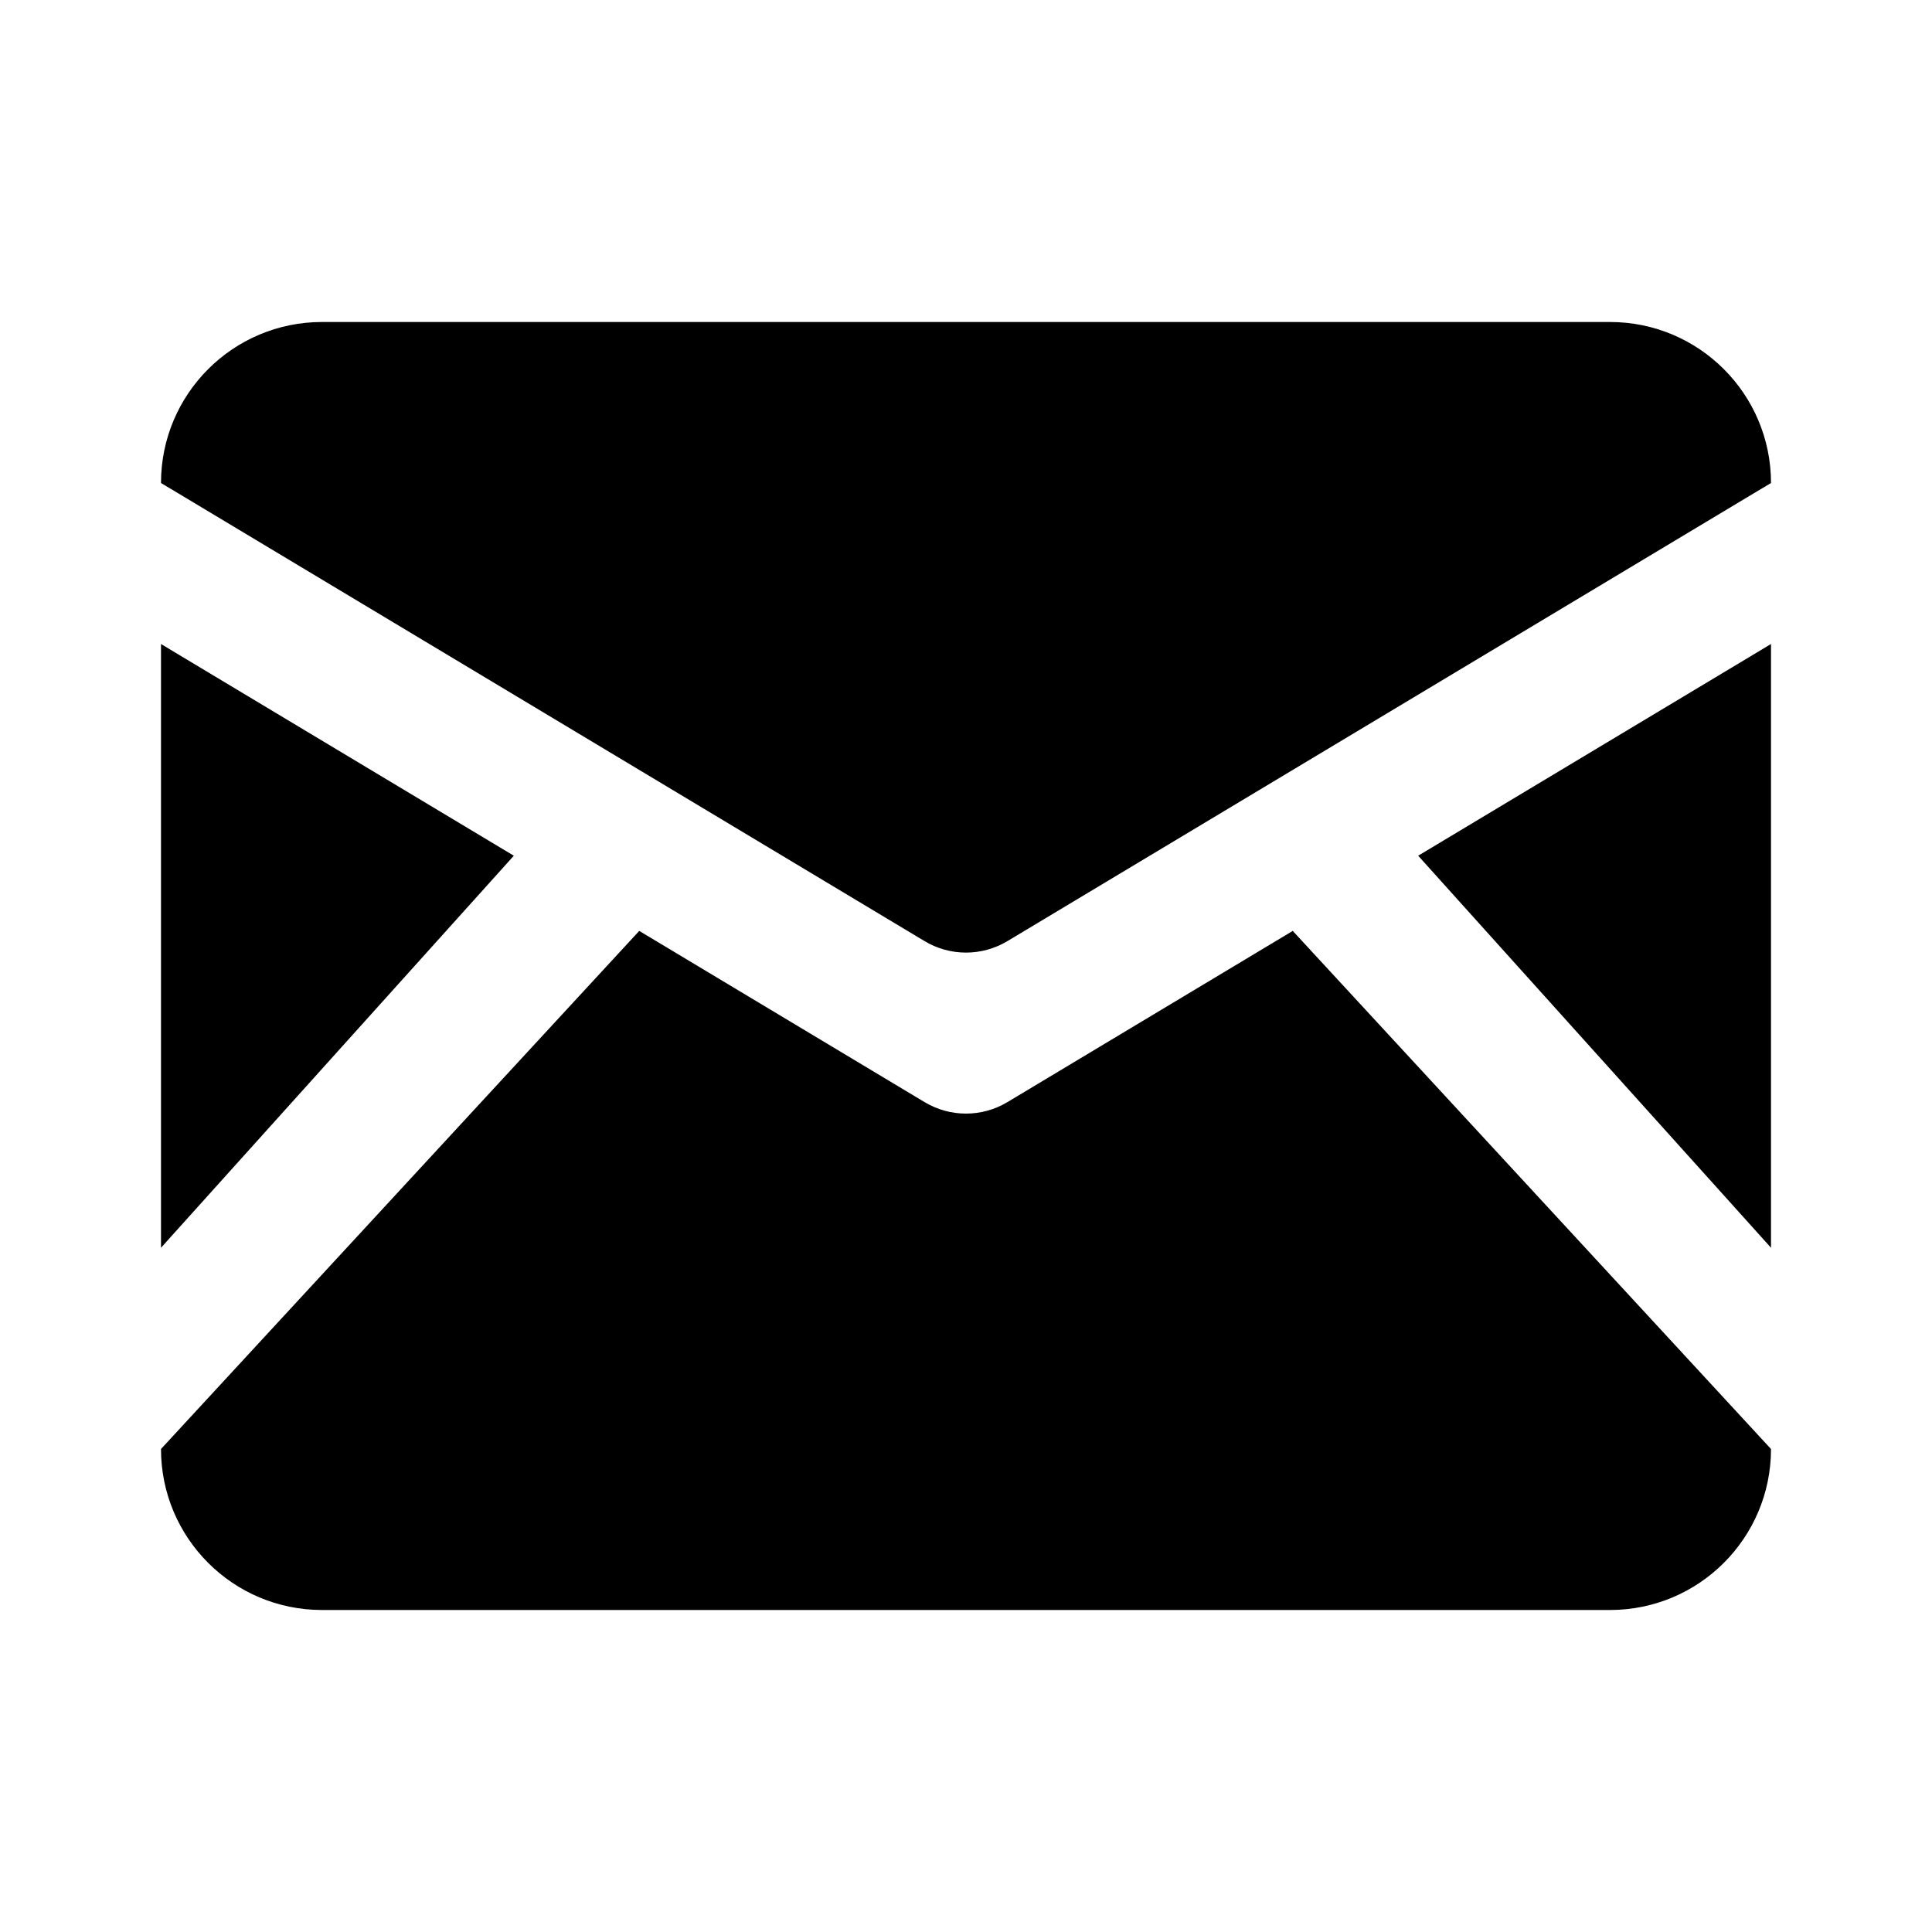 <svg width="24" height="24" viewBox="0 0 24 24" xmlns="http://www.w3.org/2000/svg">
<path fill-rule="evenodd" clip-rule="evenodd" d="M4 4C2.895 4 2 4.895 2 6L11.486 11.691C11.802 11.881 12.198 11.881 12.514 11.691L22 6C22 4.895 21.105 4 20 4H4ZM22 8L17.617 10.63L22 15.5V8ZM22 18L16.059 11.564L12.514 13.691C12.198 13.881 11.802 13.881 11.486 13.691L7.941 11.564L2 18C2 19.105 2.895 20 4 20H20C21.105 20 22 19.105 22 18ZM2 15.5L6.383 10.63L2 8V15.5Z" fill="currentColor"/>
</svg>
